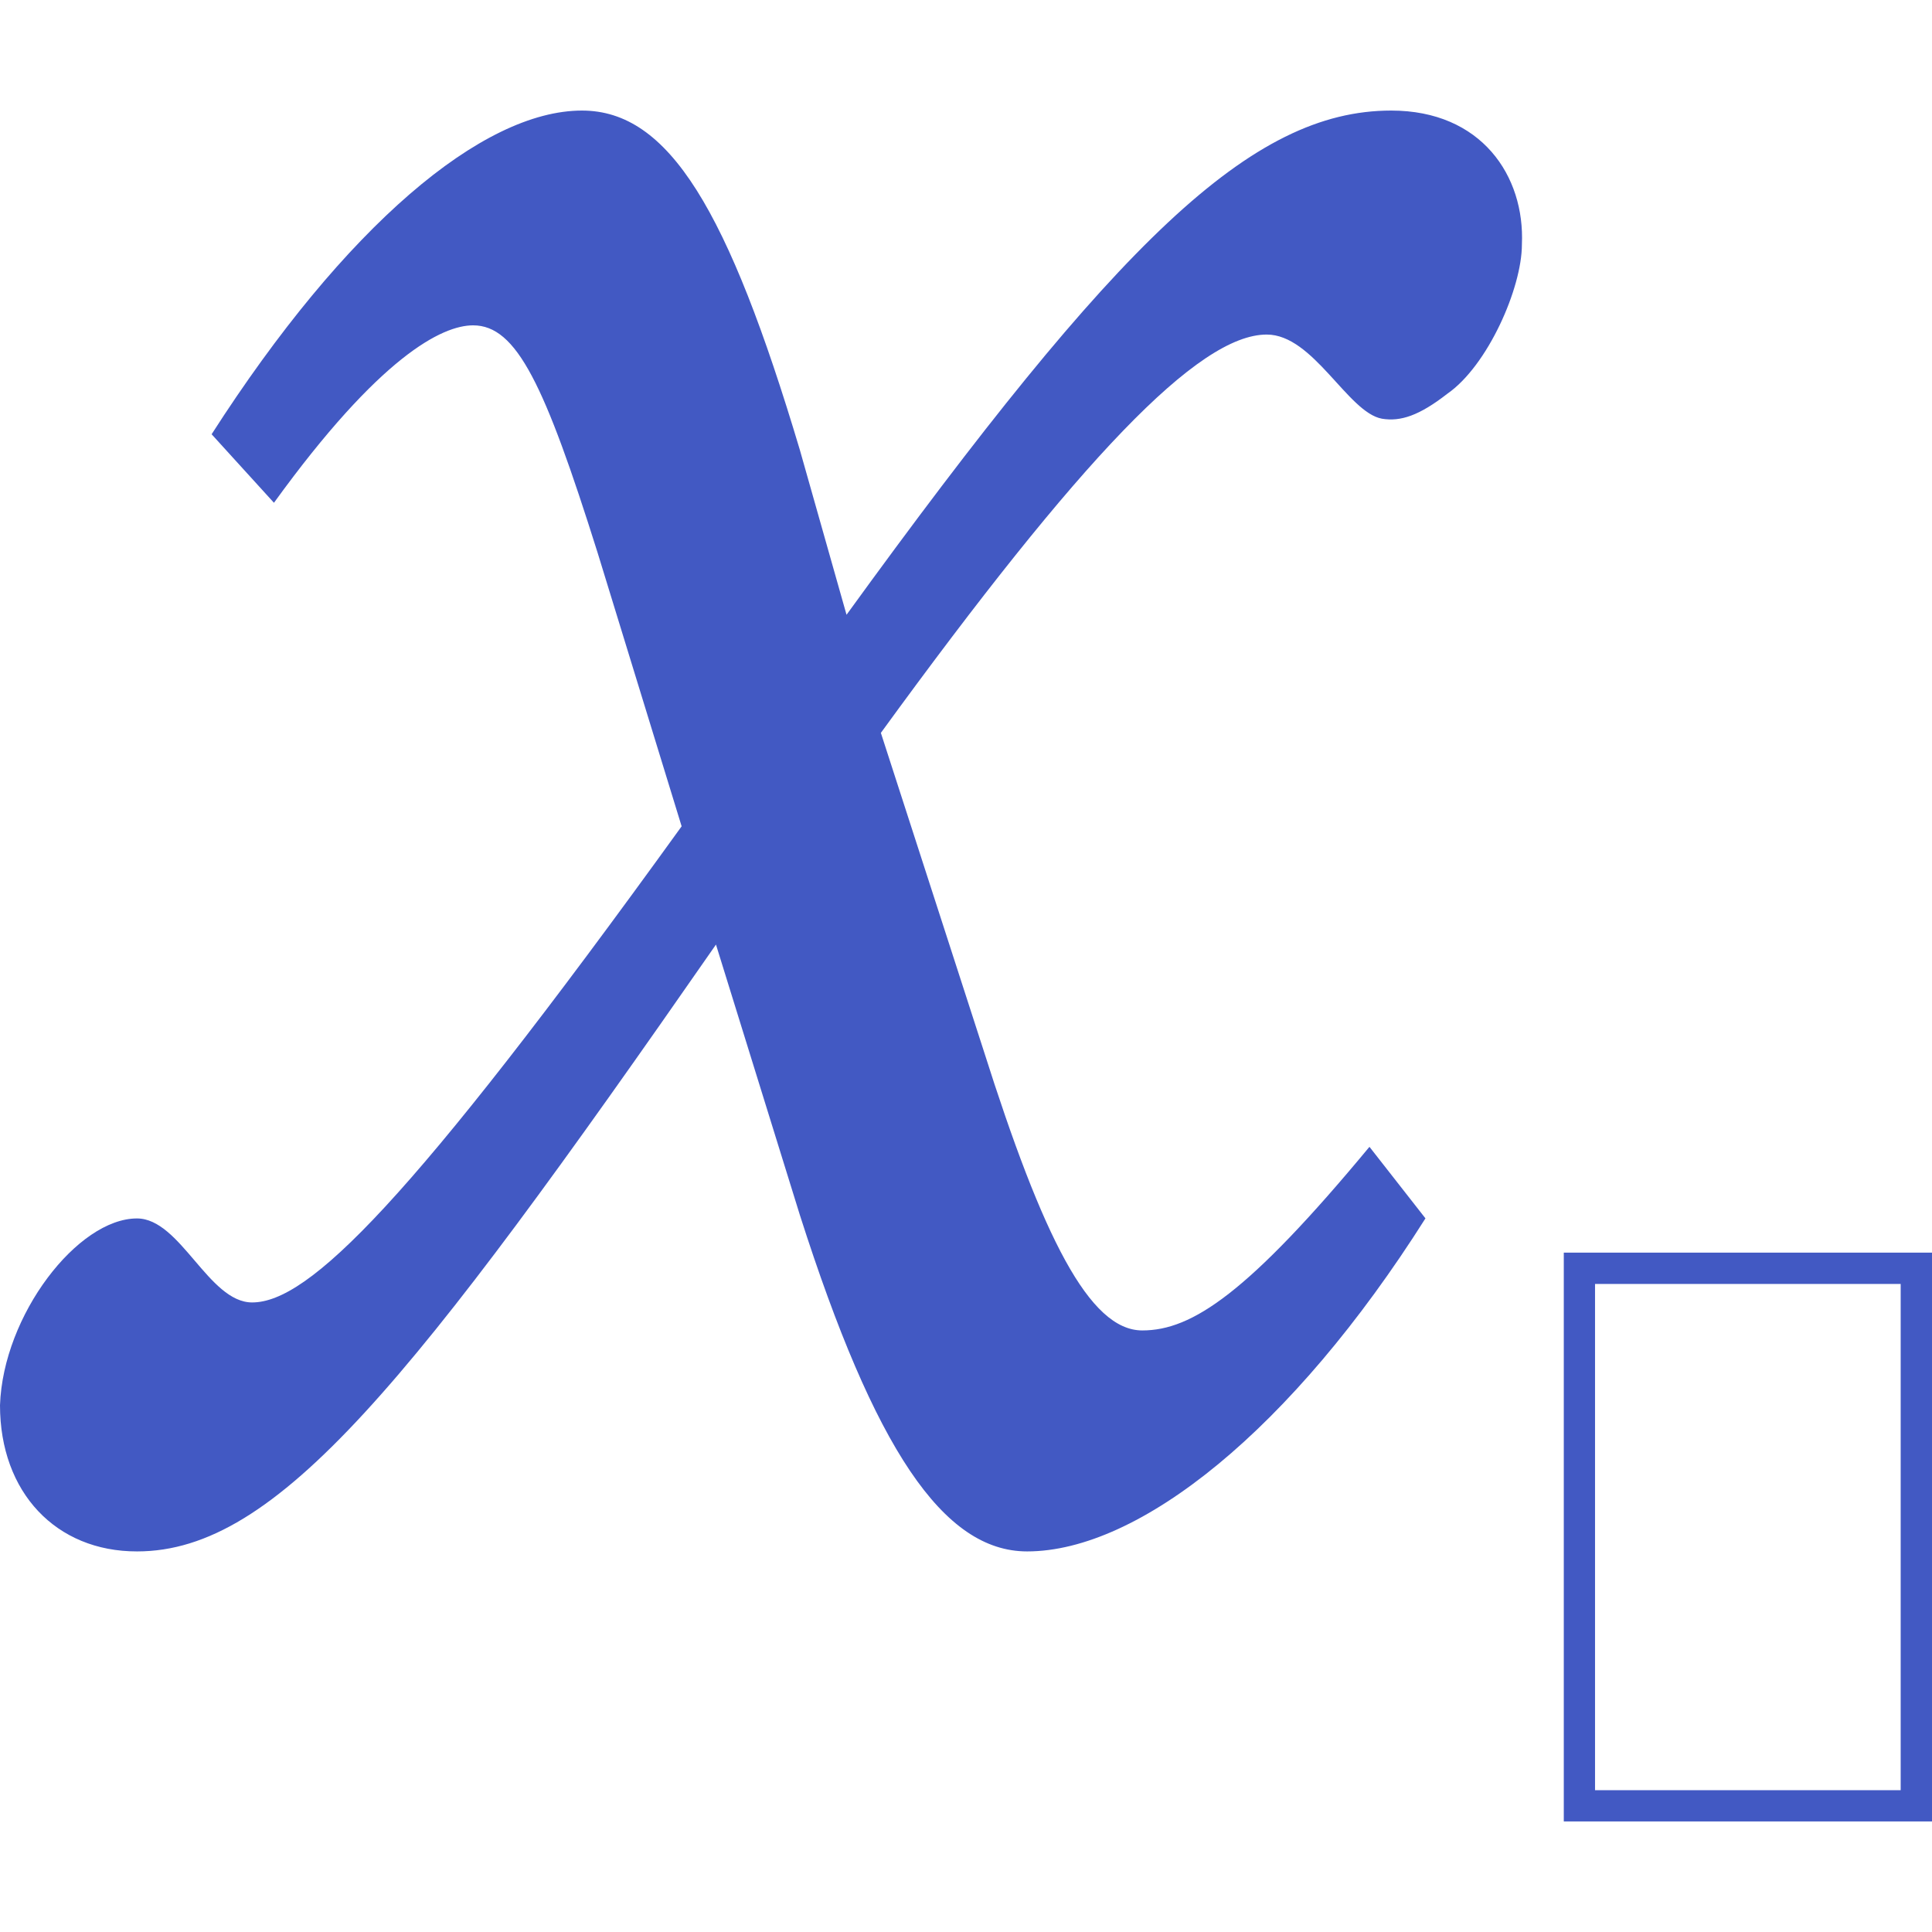 <?xml version="1.0" encoding="utf-8"?>
<!-- Generator: Adobe Illustrator 26.0.1, SVG Export Plug-In . SVG Version: 6.00 Build 0)  -->
<svg version="1.1" id="Layer_1" xmlns="http://www.w3.org/2000/svg" xmlns:xlink="http://www.w3.org/1999/xlink" x="0px" y="0px"
	 viewBox="0 0 256 256" style="enable-background:new 0 0 256 256;" xml:space="preserve">
<style type="text/css">
	.st0{fill:#4259C3;}
</style>
<g>
	<g>
		<g>
			<path class="st0" d="M256,241.35h-48.79v-75.37H256V241.35z M211.35,237.21h40.5v-67.08h-40.5V237.21z"/>
		</g>
	</g>
	<g>
		<g>
			<path class="st0" d="M28.04,57.54c17.73-27.63,35.88-42.89,49.07-42.89c11.55,0,19.38,13.2,28.87,44.95l6.19,21.86
				c35.88-49.49,53.61-66.81,72.17-66.81c11.96,0,17.73,8.67,17.32,17.74c0,5.77-4.53,16.08-9.89,19.79
				c-3.71,2.89-6.19,3.71-8.66,3.3c-4.53-0.83-9.07-11.15-15.26-11.15c-9.07,0-24.74,16.5-51.13,52.78l13.61,42.07
				c7.84,24.75,14.02,37.11,21.03,37.11c6.6,0,14.02-4.94,30.1-24.33l7.42,9.48c-17.73,28.04-37.94,44.13-52.78,44.13
				c-11.13,0-20.21-13.61-30.1-44.53l-11.13-35.88c-40.41,58.15-58.14,80.41-76.7,80.41C7.42,205.59,0,197.75,0,186.2
				c0.41-11.96,10.31-24.75,18.15-24.75c5.77,0,9.48,11.13,15.26,11.13c7.42,0,20.62-12.79,56.91-63.09L79.18,73.22
				c-7.01-22.27-10.72-30.11-16.49-30.11c-4.12,0-12.37,4.13-26.39,23.51L28.04,57.54z"/>
		</g>
	</g>
</g>
</svg>
